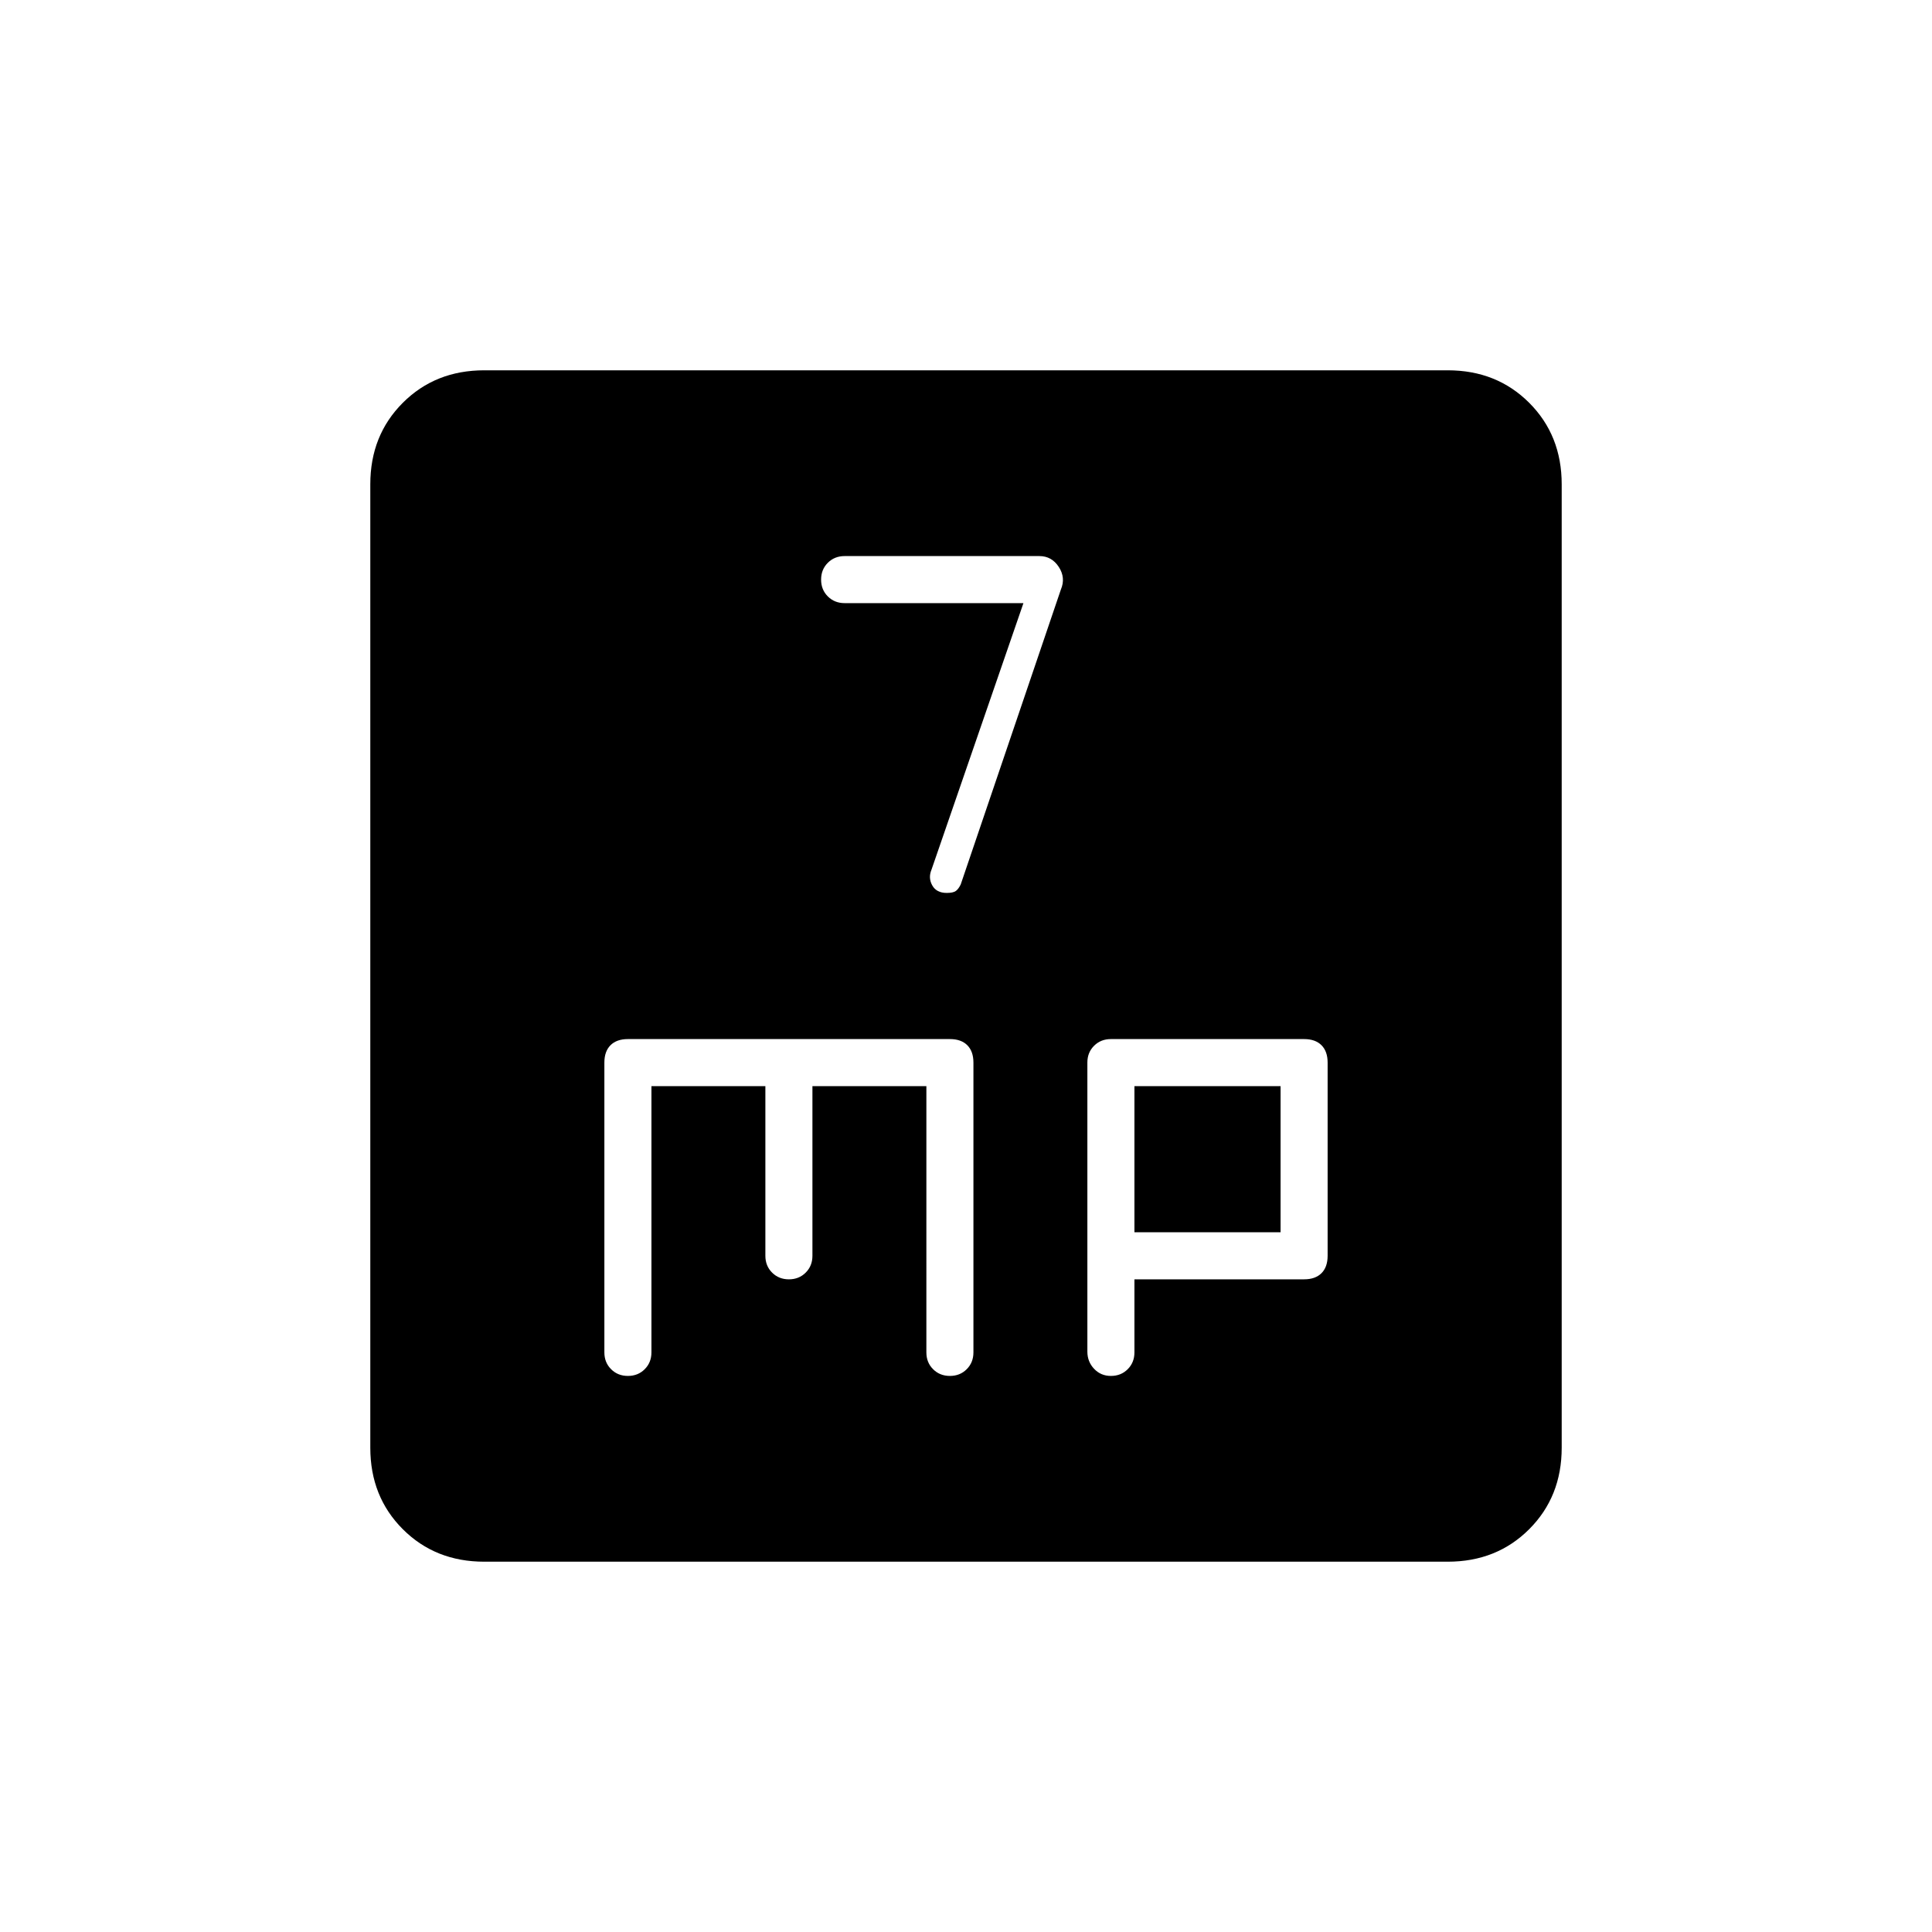 <svg xmlns="http://www.w3.org/2000/svg" height="20" viewBox="0 -960 960 960" width="20"><path d="m508.54-660.31-45.69 132.46q-1.7 4.08.39 7.81 2.08 3.73 7.2 3.73 3.18 0 4.52-.98 1.34-.99 2.42-3.25l49.77-146.54q2.47-5.84-1.05-11.23-3.52-5.38-9.64-5.38h-96.77q-5.01 0-8.35 3.34Q408-677.02 408-672t3.34 8.35q3.34 3.34 8.35 3.34h88.85ZM240.62-184q-24.32 0-40.47-16.15T184-240.62v-478.76q0-24.32 16.15-40.47T240.62-776h478.76q24.32 0 40.47 16.15T776-719.38v478.76q0 24.32-16.15 40.47T719.38-184H240.62Zm83.07-236.31h56.62V-336q0 5.02 3.34 8.35 3.33 3.34 8.35 3.34t8.35-3.34q3.34-3.33 3.34-8.35v-84.31h56.62V-288q0 5.02 3.34 8.35 3.33 3.34 8.35 3.34t8.35-3.34q3.34-3.33 3.34-8.35v-144q0-5.58-3.05-8.64-3.06-3.05-8.64-3.05H312q-5.58 0-8.64 3.05-3.05 3.06-3.05 8.64v144q0 5.02 3.34 8.35 3.33 3.34 8.35 3.34t8.35-3.34q3.34-3.33 3.34-8.35v-132.31Zm240 96H648q5.58 0 8.64-3.05 3.05-3.06 3.05-8.64v-96q0-5.58-3.05-8.64-3.06-3.05-8.64-3.05h-96q-5.02 0-8.35 3.32-3.34 3.32-3.34 8.32v143.67q0 5 3.34 8.53 3.33 3.54 8.35 3.54t8.35-3.34q3.34-3.33 3.34-8.35v-36.31Zm0-23.38v-72.62h72.62v72.62h-72.62Z"/></svg>